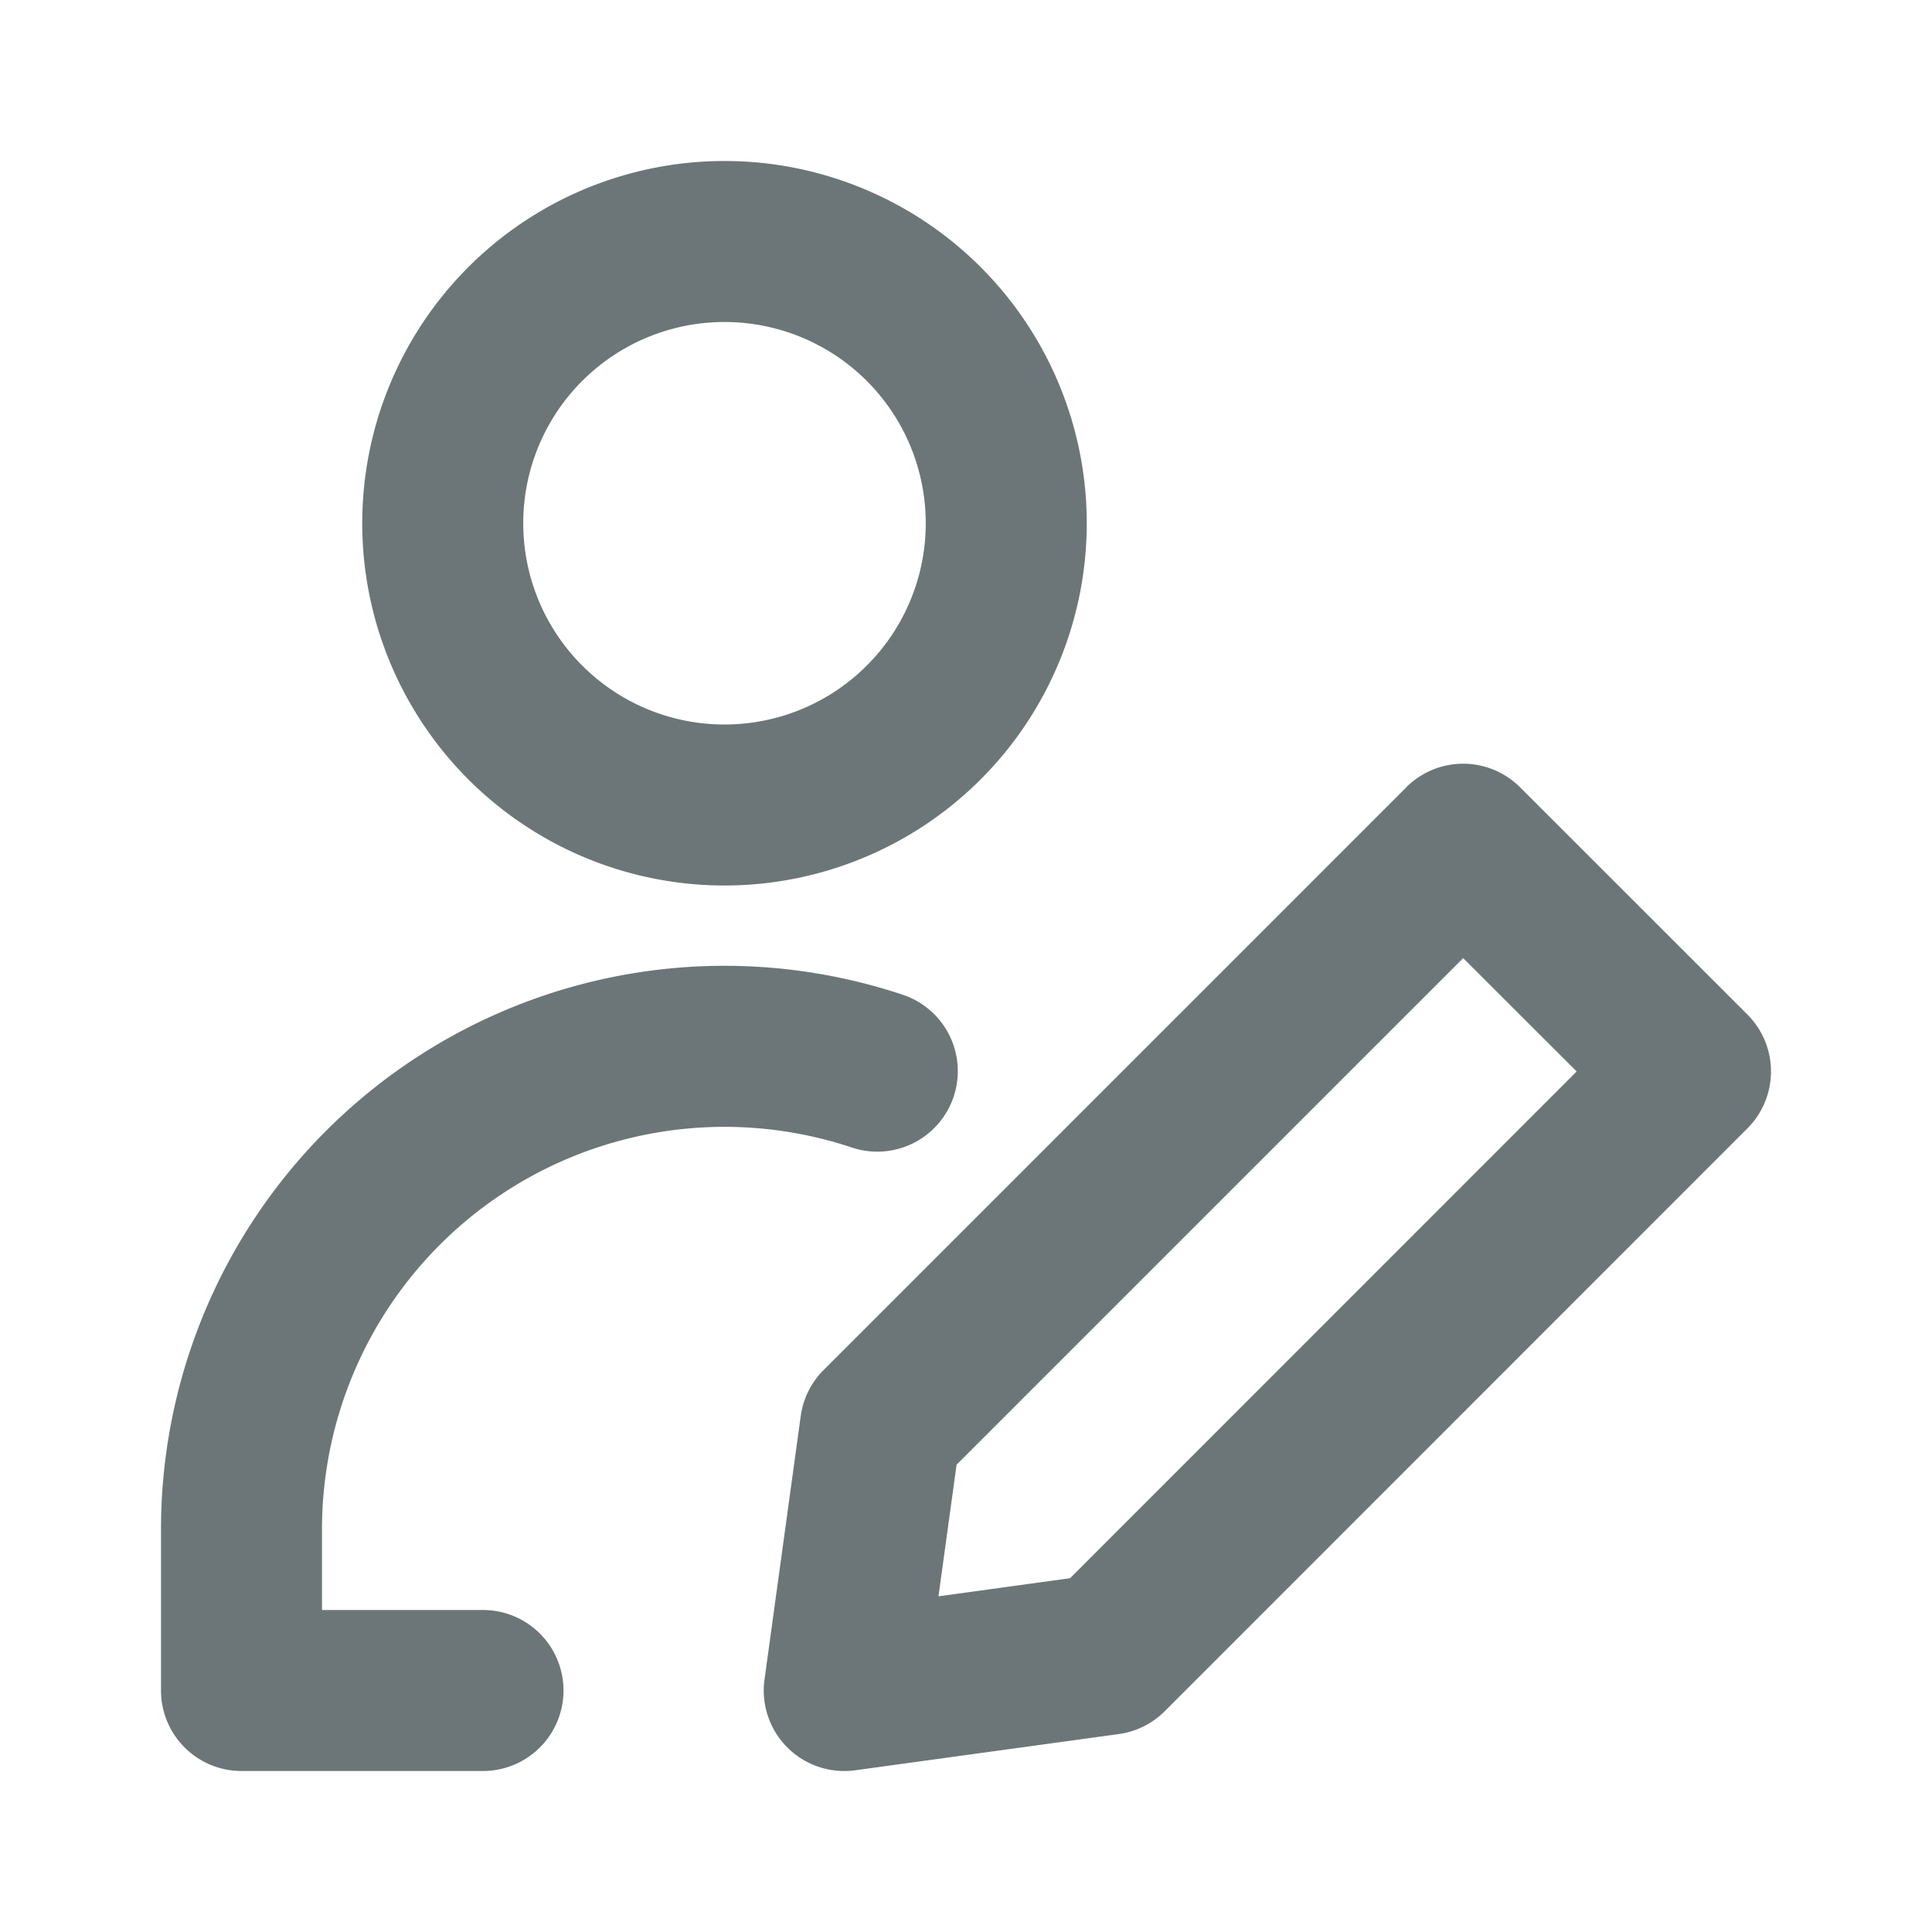 <svg xmlns="http://www.w3.org/2000/svg" width="24" height="24" fill="none" viewBox="0 0 24 24">
  <path fill="#6C7679" fill-rule="evenodd" d="M5.818 3.318a4.5 4.5 0 1 1 6.364 6.364 4.5 4.5 0 0 1-6.364-6.364ZM9 4a2.5 2.5 0 1 0 0 5 2.5 2.5 0 0 0 0-5Zm8.469 5.78a1 1 0 0 1 1.414 0l2.824 2.823a1 1 0 0 1 0 1.414l-7.238 7.24a1 1 0 0 1-.57.284l-3.275.45a1 1 0 0 1-1.127-1.127l.45-3.274a1 1 0 0 1 .284-.571l7.238-7.238Zm.707 2.122-6.293 6.293-.225 1.635 1.635-.225 6.293-6.295-1.41-1.408Z" clip-rule="evenodd"/>
  <path fill="#6C7679" d="M11.214 12.357A7 7 0 0 0 2 19v2a1 1 0 0 0 1 1h3a1 1 0 0 0 0-2H4v-1a5 5 0 0 1 6.582-4.745 1 1 0 1 0 .632-1.898Z"/>
</svg>
